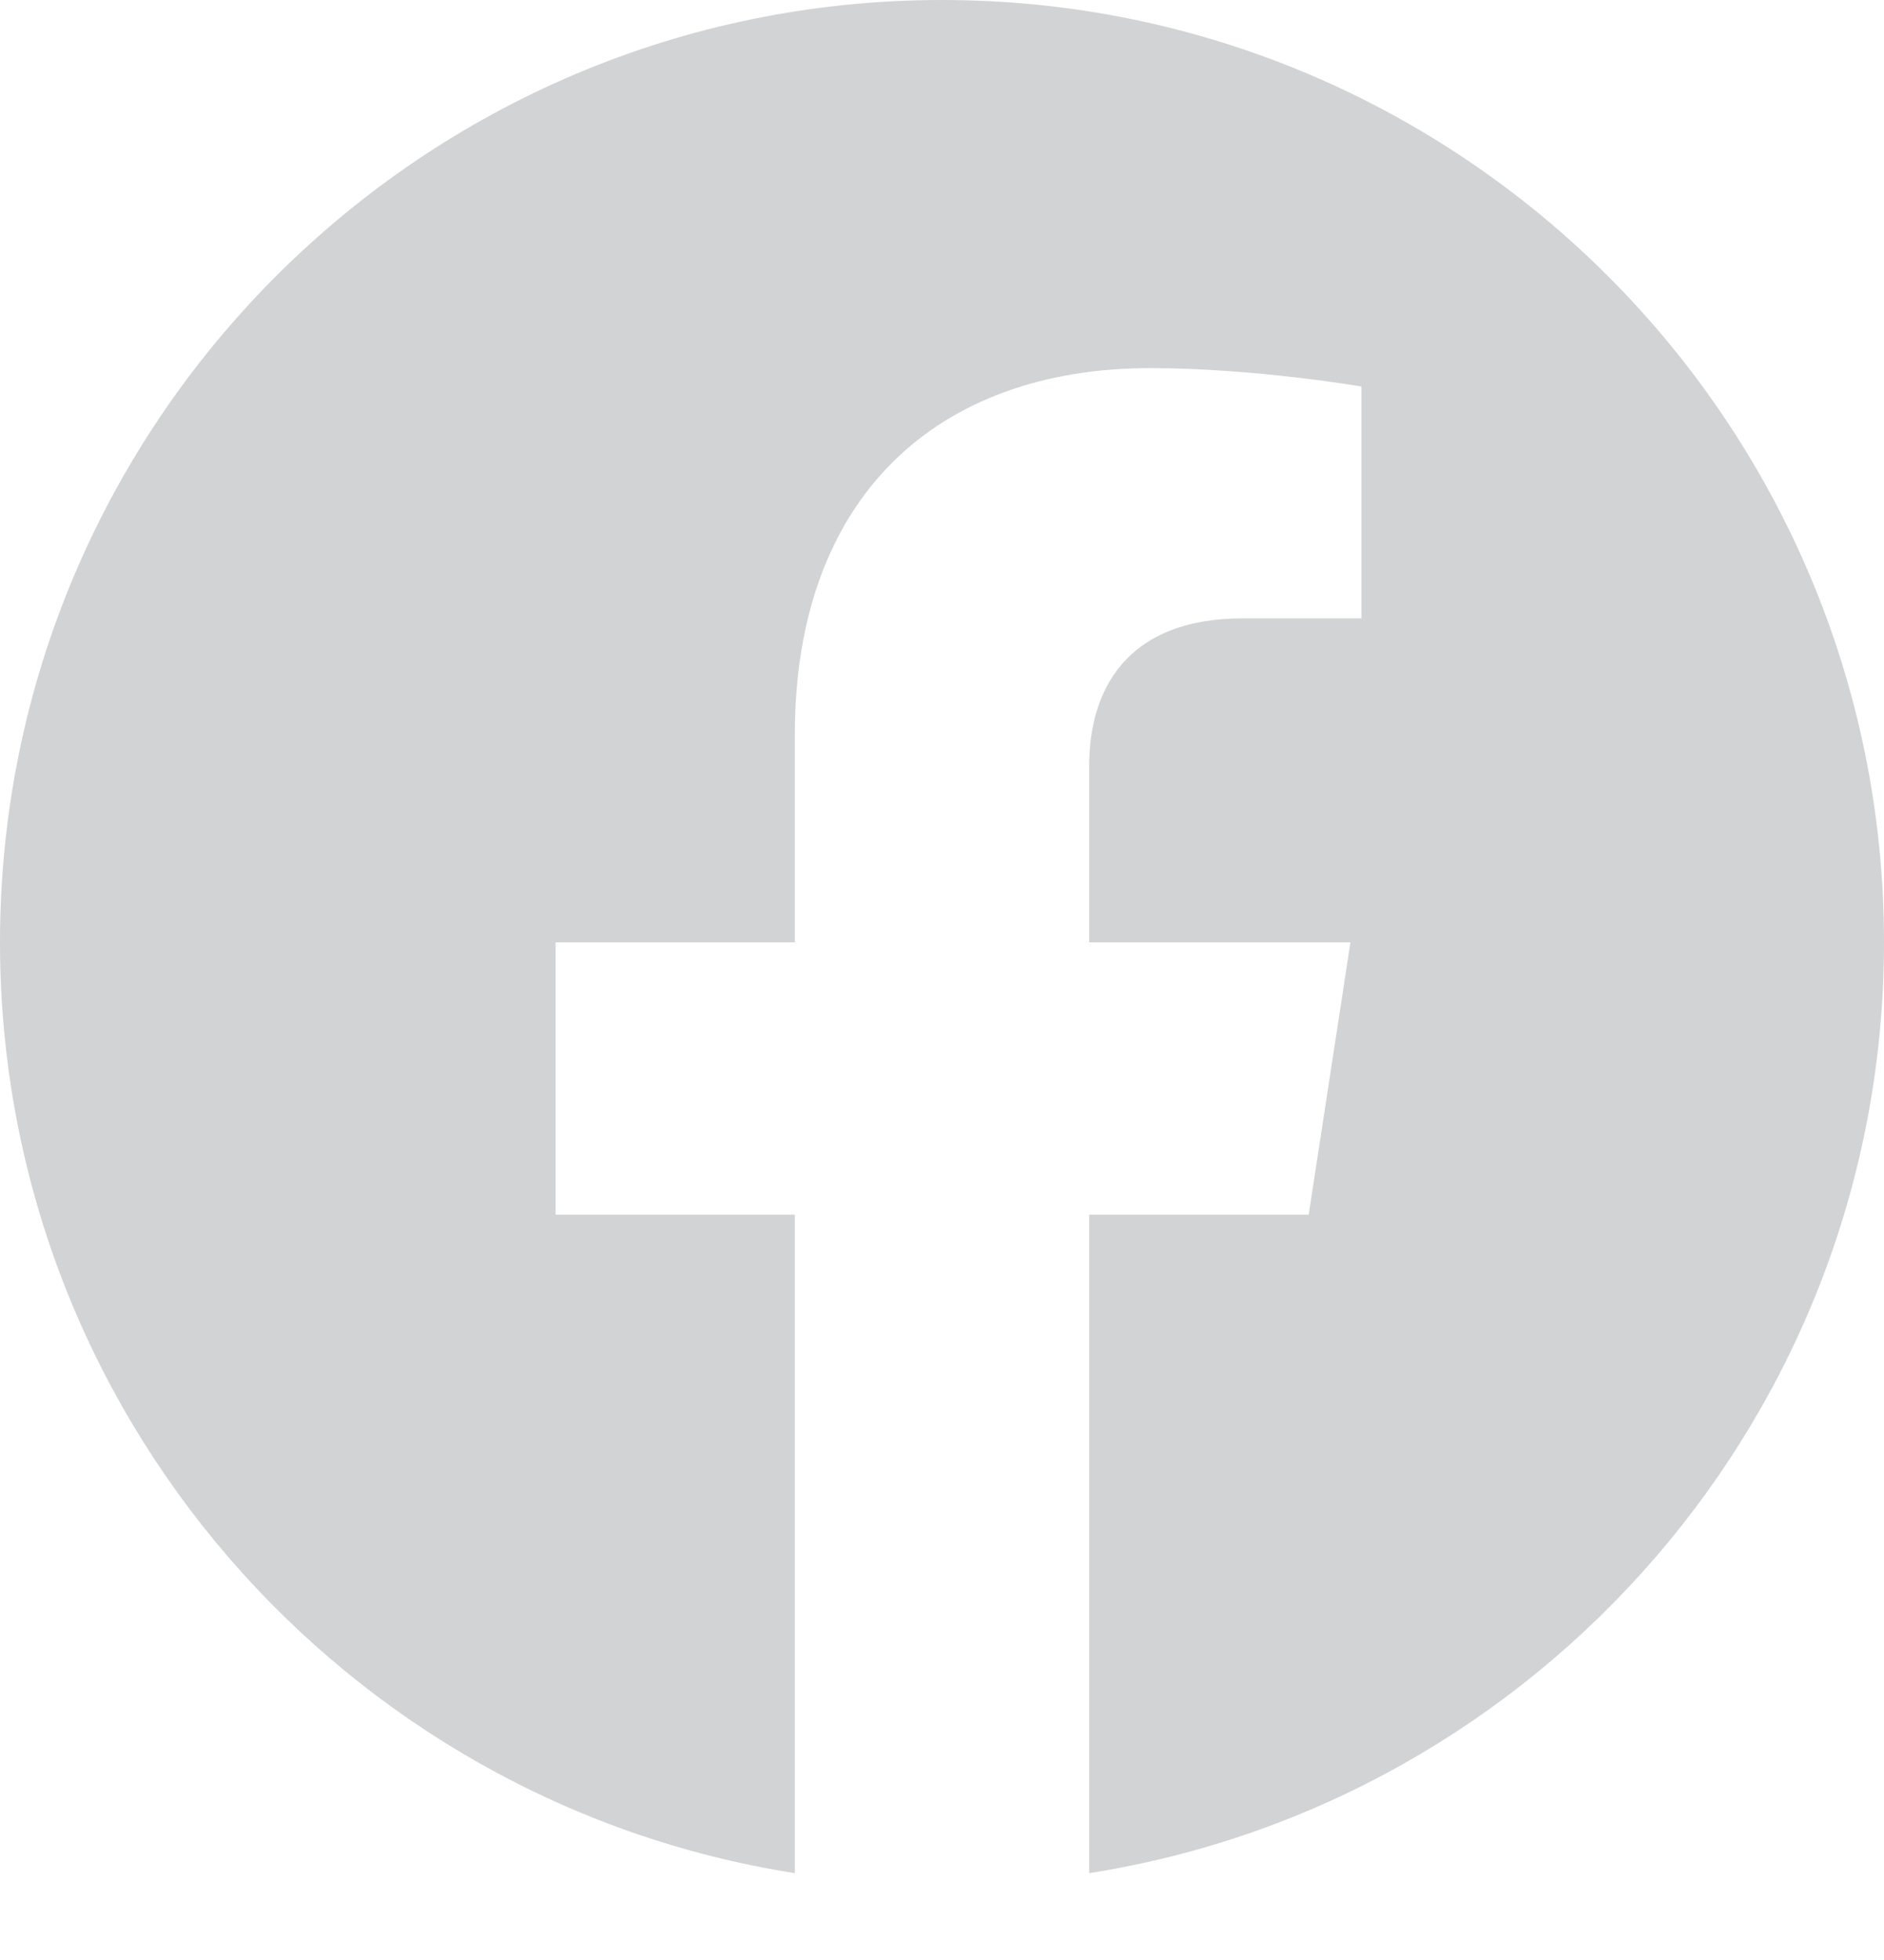 <?xml version="1.0" encoding="UTF-8"?>
<svg width="25px" height="26px" viewBox="0 0 25 26" version="1.1" xmlns="http://www.w3.org/2000/svg" xmlns:xlink="http://www.w3.org/1999/xlink">
    <title>facebook</title>
    <g id="HOME" stroke="none" stroke-width="1" fill="none" fill-rule="evenodd">
        <g id="facebook" fill="#D1D3D4">
            <path d="M12.472,25.025 L12.495,25.026 L12.487,25.026 L12.472,25.025 Z M12.564,25.026 L12.556,25.026 L12.579,25.025 L12.564,25.026 Z M12.433,25.025 L12.458,25.025 L12.444,25.025 L12.433,25.025 L12.433,25.025 Z M12.607,25.025 L12.593,25.025 L12.618,25.025 L12.607,25.025 Z M12.399,25.025 L12.415,25.025 L12.402,25.025 L12.399,25.025 Z M12.649,25.025 L12.636,25.025 L12.653,25.025 L12.649,25.025 Z M12.684,25.025 L12.679,25.025 L12.701,25.024 L12.684,25.025 Z M12.35,25.024 L12.373,25.025 L12.367,25.025 L12.35,25.024 L12.35,25.024 Z M12.727,25.024 L12.714,25.024 L12.741,25.024 L12.727,25.024 Z M12.31,25.024 L12.337,25.024 L12.324,25.024 L12.31,25.024 L12.31,25.024 Z M12.77,25.023 L12.752,25.024 L12.778,25.023 L12.77,25.023 Z M12.274,25.023 L12.299,25.024 L12.281,25.023 L12.274,25.023 Z M12.229,25.022 L12.251,25.023 L12.247,25.023 L12.229,25.022 Z M12.804,25.023 L12.8,25.023 L12.823,25.022 L12.804,25.023 Z M12.186,25.021 L12.217,25.022 L12.205,25.022 L12.186,25.021 Z M12.846,25.022 L12.834,25.022 L12.865,25.021 L12.846,25.022 Z M12.89,25.02 L12.87,25.021 L12.902,25.02 L12.89,25.02 L12.89,25.02 Z M12.149,25.02 L12.181,25.021 L12.161,25.02 L12.149,25.02 L12.149,25.02 Z M12.121,25.019 L12.144,25.02 L12.122,25.019 L12.103,25.019 L12.121,25.019 L12.121,25.019 Z M12.929,25.019 L12.908,25.02 L12.93,25.019 L12.948,25.019 L12.929,25.019 Z M12.965,25.018 L12.954,25.018 L12.989,25.017 L12.965,25.018 Z M12.063,25.017 L12.097,25.018 L12.086,25.018 L12.063,25.017 Z M12.026,25.016 L12.062,25.017 L12.042,25.016 L12.026,25.016 Z M13.01,25.016 L12.989,25.017 L13.026,25.016 L13.01,25.016 Z M11.99,25.014 L12.025,25.016 L11.998,25.015 L11.99,25.014 L11.99,25.014 Z M13.054,25.015 L13.026,25.016 L13.061,25.014 L13.054,25.015 L13.054,25.015 Z M11.939,25.012 L11.977,25.014 L11.968,25.013 L11.939,25.012 Z M13.084,25.013 L13.074,25.014 L13.112,25.012 L13.084,25.013 Z M11.902,25.01 L11.942,25.012 L11.923,25.011 L11.902,25.01 Z M13.128,25.011 L13.109,25.012 L13.149,25.01 L13.128,25.011 Z M11.867,25.008 L11.907,25.01 L11.879,25.009 L11.867,25.008 Z M13.173,25.009 L13.145,25.01 L13.184,25.008 L13.173,25.009 Z M13.209,25.007 L13.173,25.009 L13.205,25.007 L13.243,25.005 L13.209,25.007 Z M11.846,25.007 L11.878,25.009 L11.842,25.007 L11.808,25.005 L11.846,25.007 Z M13.246,25.005 L13.23,25.006 L13.271,25.004 L13.246,25.005 Z M11.781,25.004 L11.821,25.006 L11.805,25.005 L11.781,25.004 Z M11.745,25.002 L11.786,25.004 L11.761,25.003 L11.745,25.002 L11.745,25.002 Z M13.291,25.003 L13.265,25.004 L13.306,25.002 L13.291,25.003 Z M11.721,25 L11.757,25.002 L11.723,25 L11.689,24.998 L11.721,25 Z M13.328,25 L13.294,25.002 L13.33,25 L13.362,24.998 L13.328,25 L13.328,25 Z M13.364,24.998 L13.352,24.999 L13.39,24.996 L13.364,24.998 L13.364,24.998 Z M11.661,24.996 L11.699,24.999 L11.687,24.998 L11.661,24.996 L11.661,24.996 Z M11.626,24.994 L11.664,24.996 L11.643,24.995 L11.626,24.994 Z M13.408,24.995 L13.387,24.996 L13.425,24.994 L13.408,24.995 L13.408,24.995 Z M11.591,24.991 L11.626,24.994 L11.599,24.992 L11.591,24.991 Z M13.452,24.992 L13.425,24.994 L13.46,24.991 L13.452,24.992 Z M11.545,24.988 L11.576,24.99 L11.568,24.989 L11.545,24.988 L11.545,24.988 Z M13.483,24.989 L13.475,24.99 L13.506,24.988 L13.483,24.989 L13.483,24.989 Z M13.526,24.986 L13.511,24.987 L13.542,24.985 L13.526,24.986 L13.526,24.986 Z M11.509,24.985 L11.54,24.987 L11.525,24.986 L11.509,24.985 L11.509,24.985 Z M11.475,24.982 L11.501,24.984 L11.482,24.983 L11.475,24.982 Z M13.569,24.983 L13.55,24.984 L13.577,24.982 L13.569,24.983 L13.569,24.983 Z M13.644,24.976 L13.637,24.977 L13.655,24.975 L13.644,24.976 L13.644,24.976 Z M11.396,24.975 L11.414,24.977 L11.407,24.976 L11.396,24.975 L11.396,24.975 Z M11.361,24.972 L11.374,24.973 L11.366,24.972 L11.361,24.972 Z M13.685,24.972 L13.677,24.973 L13.691,24.972 L13.685,24.972 Z M10.547,24.848 C4.574,23.909 -8.32667268e-15,18.735 -8.32667268e-15,12.5 C-8.32667268e-15,5.601 5.601,-8.32667268e-15 12.5,-8.32667268e-15 C19.399,-8.32667268e-15 25,5.601 25,12.5 C25,18.735 20.426,23.909 14.453,24.848 L14.453,16.113 L17.366,16.113 L17.92,12.5 L14.453,12.5 L14.453,10.155 C14.453,9.167 14.937,8.203 16.49,8.203 L18.066,8.203 L18.066,5.127 C18.066,5.127 16.636,4.883 15.268,4.883 C12.413,4.883 10.547,6.613 10.547,9.746 L10.547,12.5 L7.373,12.5 L7.373,16.113 L10.547,16.113 L10.547,24.848 Z" id="Shape"></path>
        </g>
    </g>
</svg>